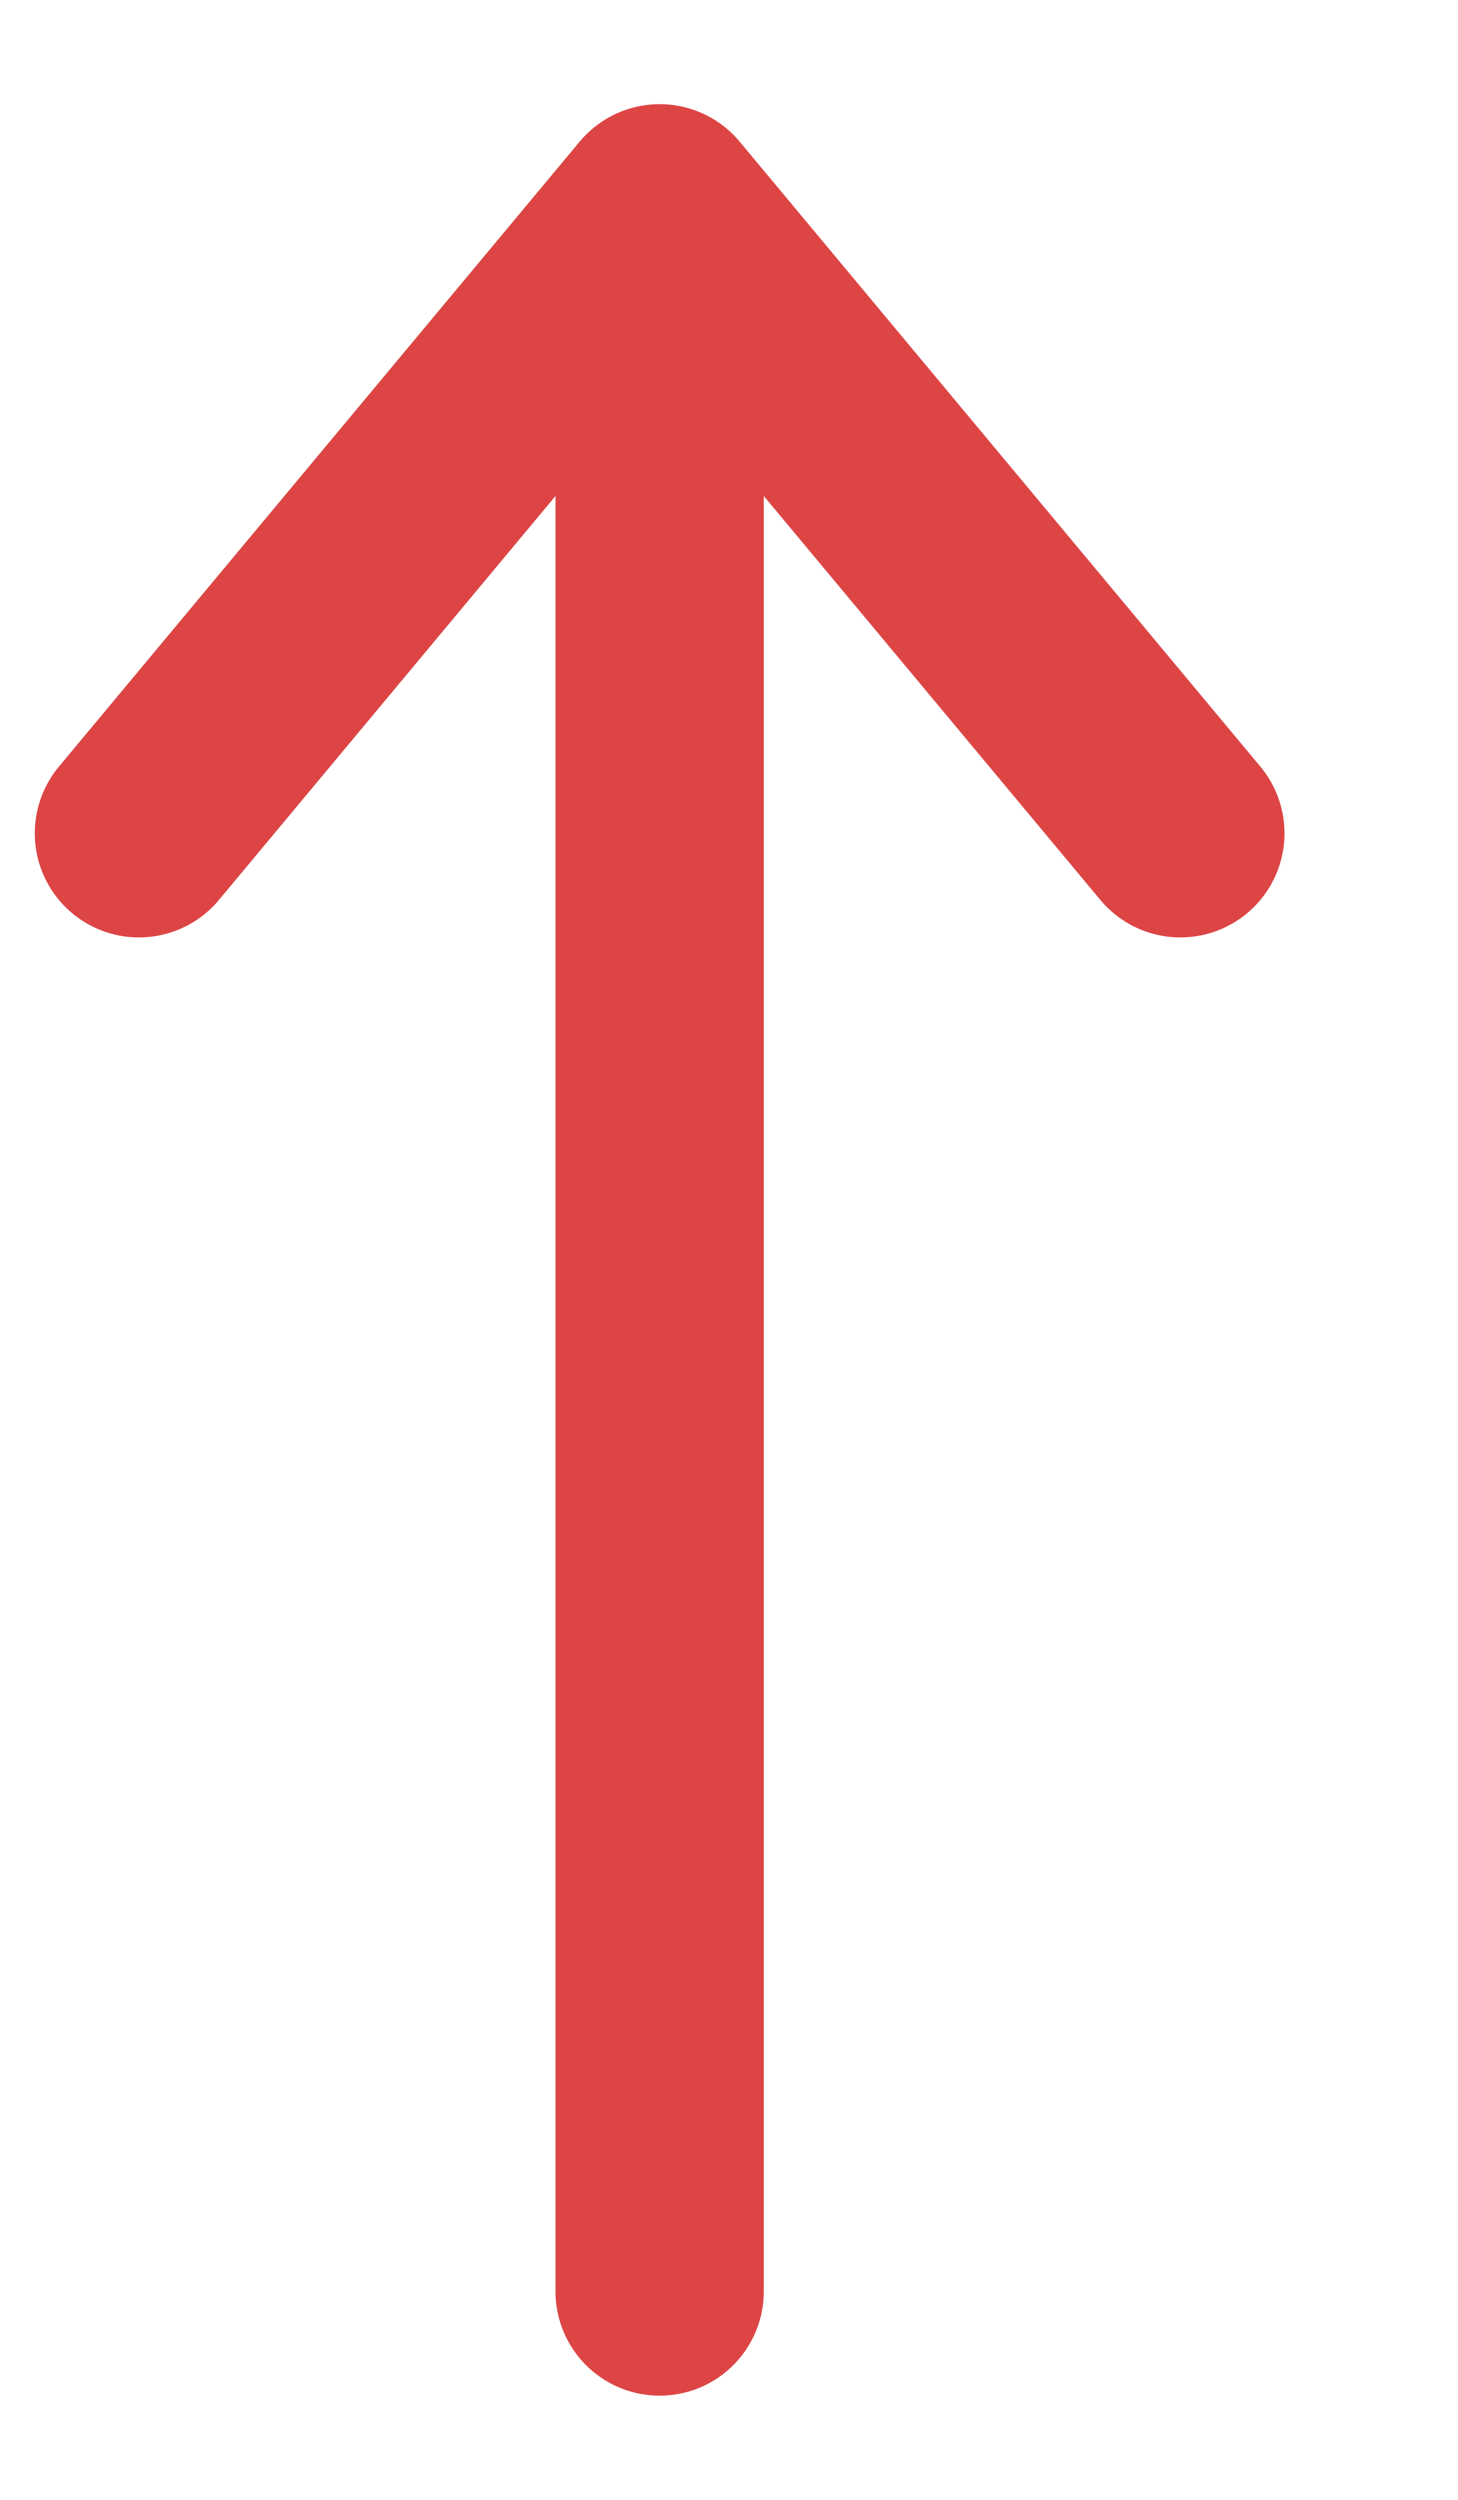 <svg width="7" height="12" viewBox="0 0 7 12" fill="none" xmlns="http://www.w3.org/2000/svg">
<path d="M3.167 11L3.167 2" stroke="#DD4545" stroke-linecap="round" stroke-linejoin="round"/>
<path d="M5.667 4L3.167 1L0.667 4" stroke="#DD4545" stroke-linecap="round" stroke-linejoin="round"/>
</svg>

